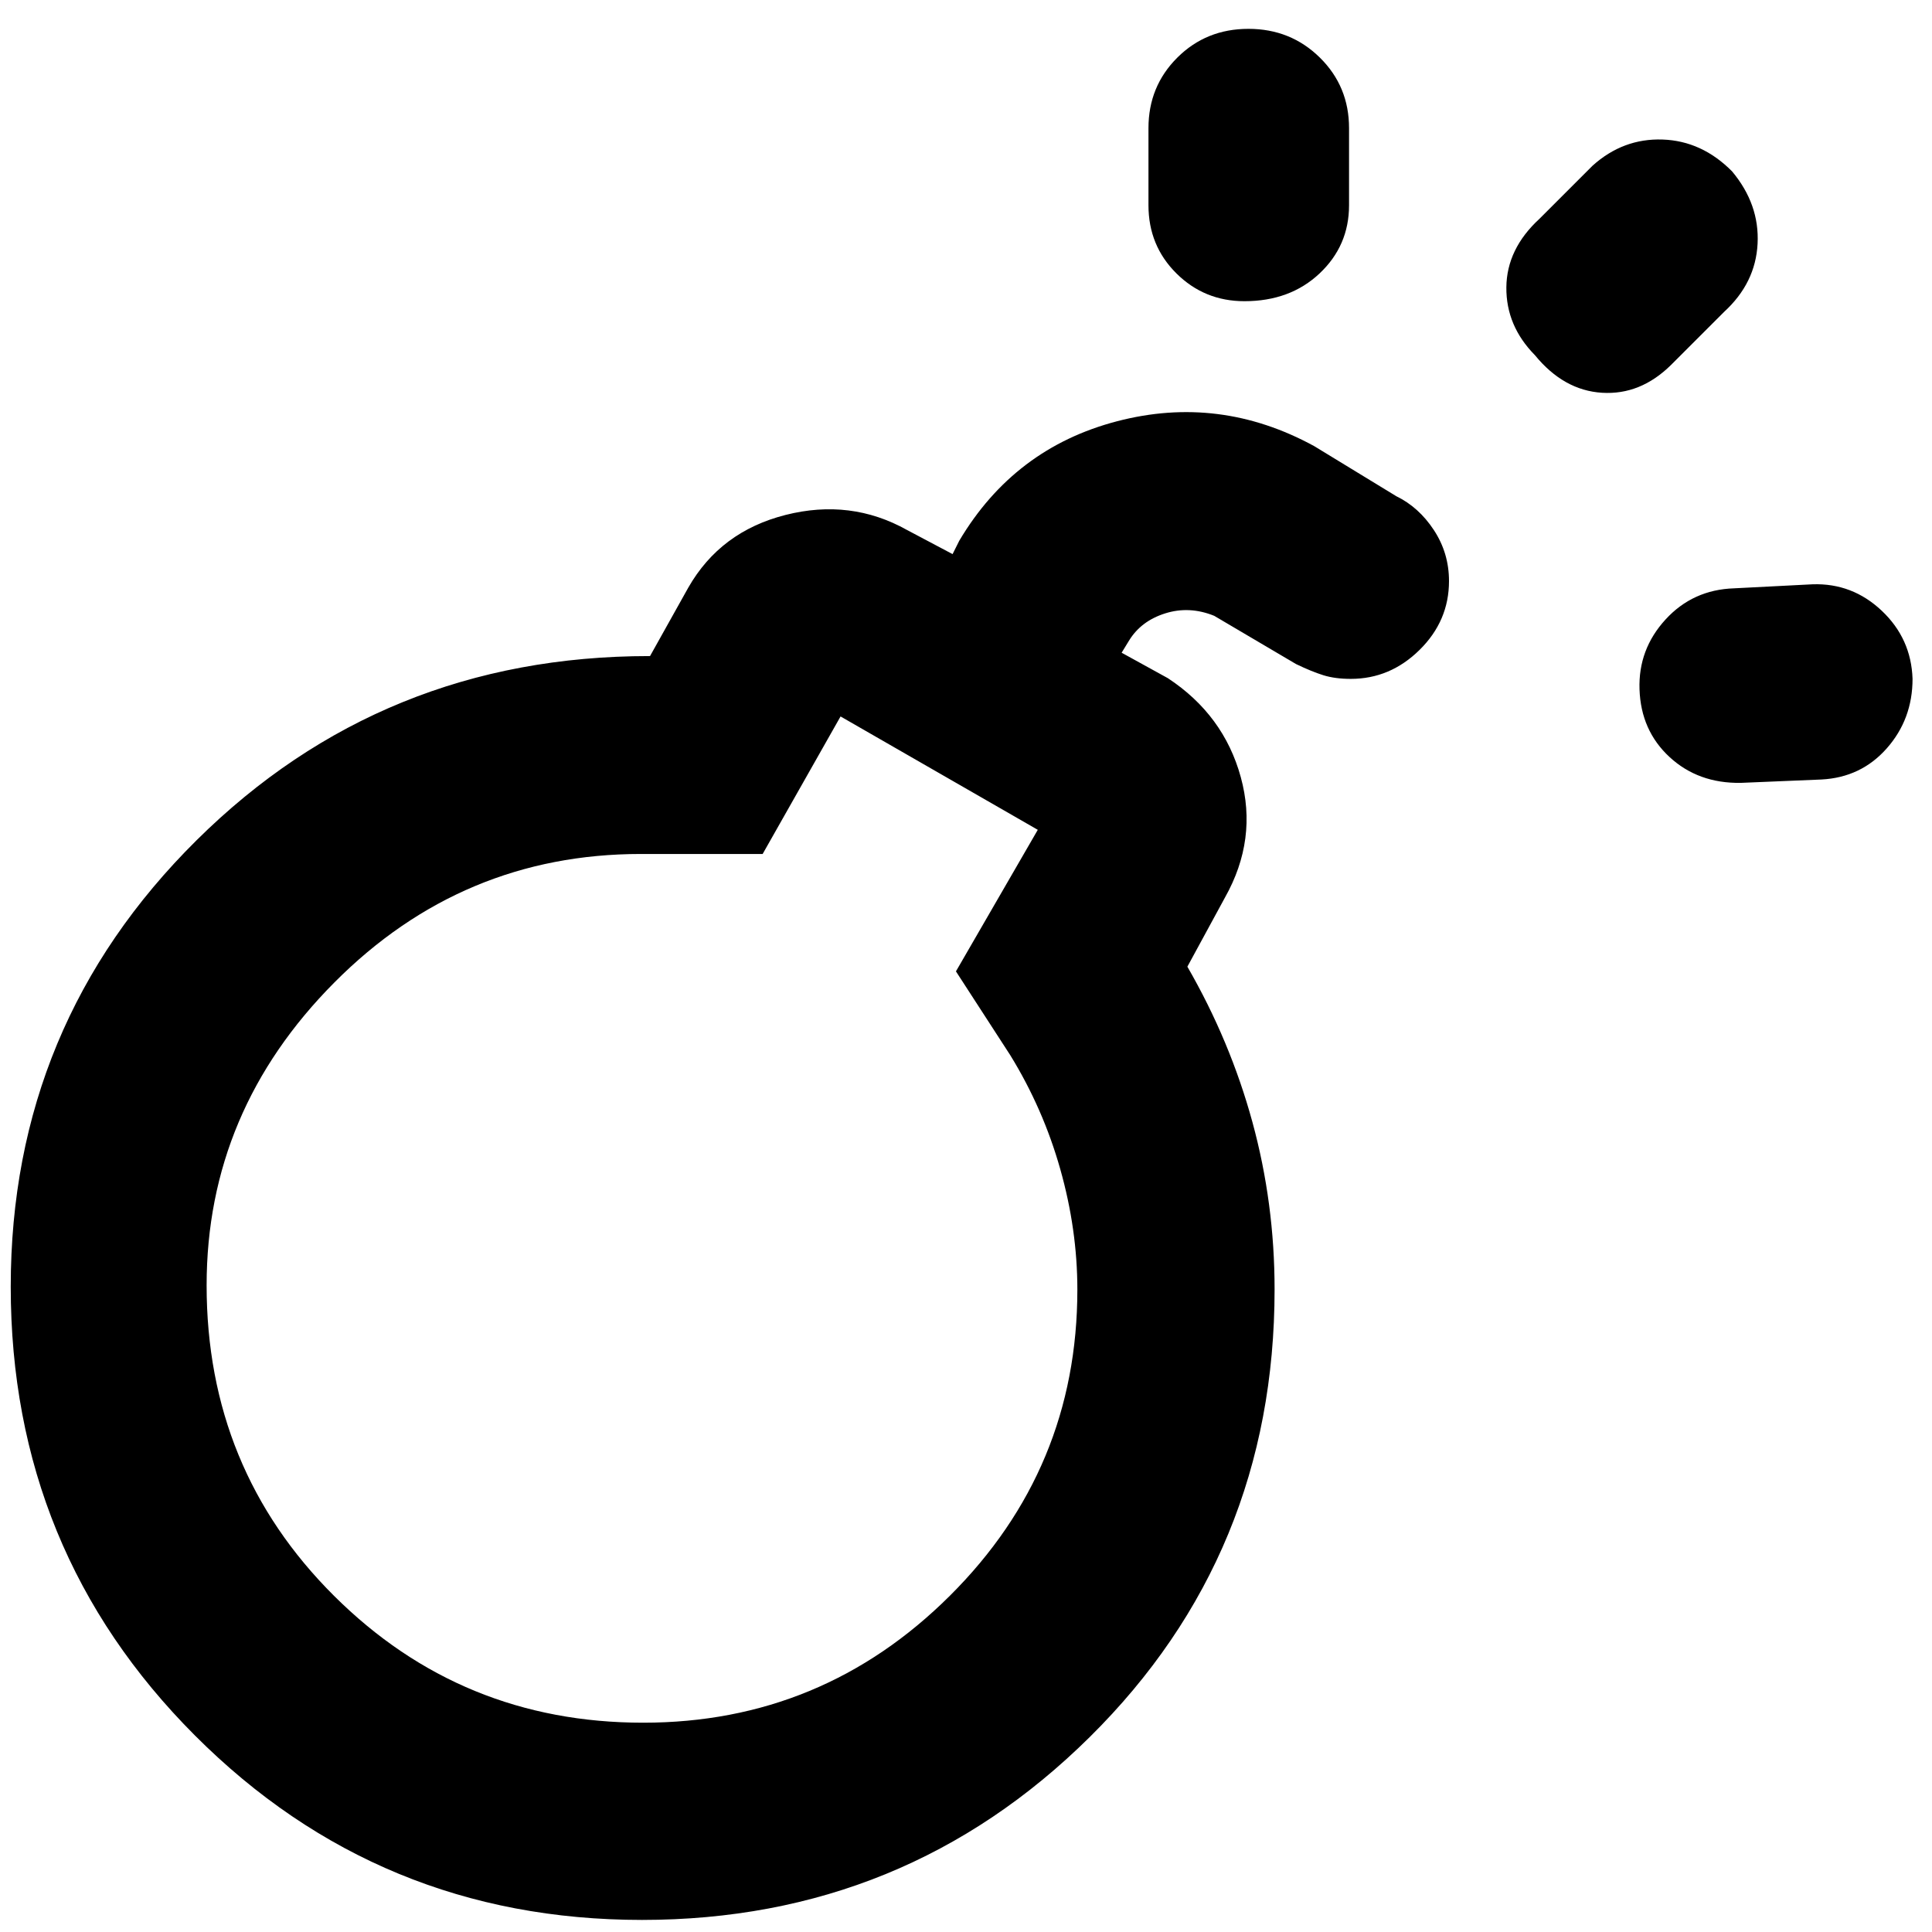 <svg xmlns="http://www.w3.org/2000/svg" height="40" viewBox="0 -960 960 960" width="40"><path d="M319.584-104q89.027 0 152.389-63.071 63.361-63.072 63.361-152.14 0-29.797-8.5-59.862-8.5-30.066-24.833-56.595l-27-41.666 40.667-70.334-98.001-56.334-38.711 68.334h-60.459q-88.83 0-152.33 63.834-63.5 63.833-63.5 150.5 0 91.244 63.308 154.289Q229.283-104 319.584-104ZM865-570.999q-21.166.333-35.416-12.842-14.25-13.176-14.917-33.667-.666-19.824 12.917-34.657 13.584-14.834 34.084-15.5l39-2q19.75-.666 34.374 13.144 14.625 13.81 15.292 33.833 0 20.023-12.792 34.523-12.792 14.5-32.542 15.5l-40 1.666ZM618.355-810.336q-19.882 0-33.786-13.796t-13.904-33.871v-38.333q0-20.75 14.342-35.042 14.342-14.291 35.332-14.291 20.991 0 35.491 14.291 14.5 14.292 14.5 35.042v38.333q0 20.075-14.643 33.871-14.643 13.796-37.332 13.796Zm144.314 26.79q-14.334-14.548-14.167-33.667.167-19.119 16.5-34.119l26.333-26.334q15.185-13.666 34.759-13 19.574.667 34.574 15.833 13.667 16.352 12.667 35.925-1 19.574-16.666 33.908l-26.334 26.333q-15.185 15-34.259 13.834-19.074-1.167-33.407-18.713ZM319.667-319.334Zm351.555-303.334q-7.889 0-13.722-1.833-5.833-1.833-13.5-5.529l-40.666-23.971q-12.334-5-24.35-1.217-12.016 3.782-17.984 13.551l-3.667 6L580.334-623q27.726 18.266 36.196 49.133 8.47 30.866-7.863 59.866L590-479.667q21.334 37 32.334 77.282 11 40.282 11 83.051 0 131.583-91.843 222.458Q449.647-6 319.02-6T96.863-97.65Q5.334-189.3 5.334-320.655 5.334-451 97.692-542.5T322.676-634h-.859 1.184l19-34.001q15.933-27.905 48.3-36.119 32.366-8.214 60.366 7.453l22.667 12 3.333-6.667q27.334-45.999 78.334-59.333Q606-764 653-738.333l40.845 24.916Q705-708 712.5-696.586q7.5 11.415 7.5 25.316 0 19.786-14.611 34.194-14.611 14.408-34.167 14.408Z"/></svg>
